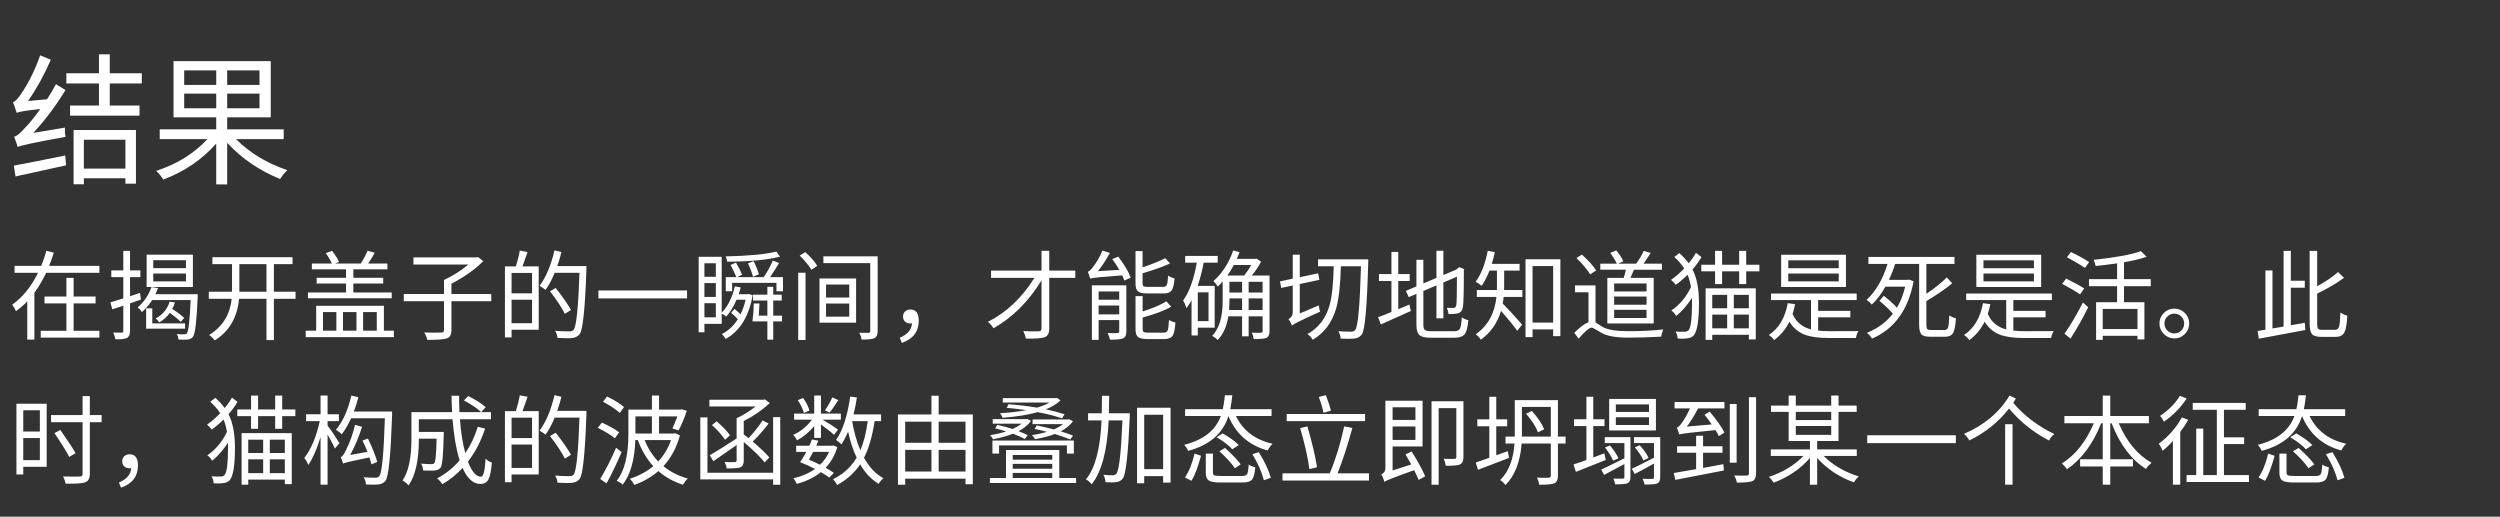 <svg version="1.1" x="0" y="0" width="100%" height="100%" viewBox="0 0 629504 130099.2" xmlns="http://www.w3.org/2000/svg">
  <rect x="0" y="0" width="629504" height="130099.2" fill="#333333" stroke="none"/>
  <path d="M 16349 32132.35 Q 16277.25 33350.35 16492.5 34461.6 Q 5525.25 36433.85 4449 37007.85 Q 4162 35970.1 3553 34428.35 Q 4555.75 34213.1 6347.75 32134.1 Q 7924.5 30557.35 10145.25 27440.6 Q 4949.5 28014.6 4198.75 28408.35 Q 3518 26292.6 3266 25720.35 Q 4020.25 25575.1 5310 23641.35 Q 8178.25 19448.35 10112 13927.1 L 12800 15038.35 Q 10327.25 20738.1 7065.25 25433.35 L 11832.25 25001.1 Q 13052 23139.1 14089.75 21201.85 L 16490.75 22671.85 Q 12800 28693.6 8391.75 33458.85 L 16349 32134.1 L 16349 32132.35 Z M 3481.25 41701.35 Q 5632 41344.35 16419 39158.6 L 16636 41629.6 Q 12728.25 42525.6 3913.5 44427.85 L 3481.25 41703.1 L 3481.25 41701.35 Z M 21116 35180.85 L 21116 42455.6 L 31581 42455.6 L 31581 35180.85 L 21116 35180.85 Z M 18534.75 32741.35 L 34230.5 32741.35 L 34230.5 46253.1 L 31579.25 46253.1 L 31579.25 44889.85 L 21114.25 44889.85 L 21114.25 46394.85 L 18533 46394.85 L 18533 32739.6 L 18534.75 32741.35 Z M 27638.25 21021.6 L 27638.25 26577.85 L 35128.25 26577.85 L 35128.25 29124.1 L 17640.5 29124.1 L 17640.5 26577.85 L 24915.25 26577.85 L 24915.25 21021.6 L 16706 21021.6 L 16706 18443.85 L 24915.25 18443.85 L 24915.25 13676.85 L 27638.25 13676.85 L 27638.25 18443.85 L 35702.25 18443.85 L 35702.25 21021.6 L 27638.25 21021.6 Z M 54444.75 27258.6 L 54444.75 23567.85 L 46380.75 23567.85 L 46380.75 27258.6 L 54444.75 27258.6 Z M 46380.75 21380.35 L 54444.75 21380.35 L 54444.75 17724.6 L 46380.75 17724.6 L 46380.75 21380.35 Z M 65342 17724.6 L 57206.25 17724.6 L 57206.25 21380.35 L 65342 21380.35 L 65342 17724.6 Z M 65342 23567.85 L 57206.25 23567.85 L 57206.25 27258.6 L 65342 27258.6 L 65342 23567.85 Z M 59427 35035.6 Q 64696.25 40269.85 72366.5 42851.1 Q 71363.75 43747.1 70539.5 45071.85 Q 62725.75 41916.6 57208 35968.35 L 57208 46433.35 L 54448.25 46433.35 L 54448.25 36145.1 Q 49109 42201.85 41115 45211.85 Q 40436 44100.6 39323 43027.85 Q 47171.75 40481.6 52225.75 35033.85 L 40219 35033.85 L 40219 32561.1 L 54448.25 32561.1 L 54448.25 29551.1 L 43696.25 29551.1 L 43696.25 15395.35 L 68175.25 15395.35 L 68175.25 29551.1 L 57208 29551.1 L 57208 32561.1 L 71437.25 32561.1 L 71437.25 35033.85 L 59430.5 35033.85 L 59427 35035.6 Z M 18539.6 83294.4 L 25028 83294.4 L 25028 85014 L 10257.2 85014 L 10257.2 83294.4 L 16721.6 83294.4 L 16721.6 76388.4 L 11216 76388.4 L 11216 74668.8 L 16721.6 74668.8 L 16721.6 69974.4 L 18540.8 69974.4 L 18540.8 74668.8 L 24070.4 74668.8 L 24070.4 76388.4 L 18540.8 76388.4 L 18540.8 83294.4 L 18539.6 83294.4 Z M 25026.8 66950.4 L 25026.8 68696.4 L 11631.2 68696.4 Q 10254.8 71547.6 8657.6 73708.8 L 8657.6 85506 L 6863.6 85506 L 6863.6 75872.4 Q 5658.8 77174.4 4012.4 78355.2 Q 3742.4 77592 3078.8 76707.6 Q 7035.2 73905.6 9566 68696.4 L 3668 68696.4 L 3668 66950.4 L 10377.2 66950.4 Q 11139.2 65083.2 11680.4 63142.8 L 13547.6 63609.6 Q 13130 65034 12368 66950.4 L 25025.6 66950.4 L 25026.8 66950.4 Z M 46826 65526 L 38592.8 65526 L 38592.8 67516.8 L 46826 67516.8 L 46826 65526 Z M 46826 68869.2 L 38592.8 68869.2 L 38592.8 70860 L 46826 70860 L 46826 68869.2 Z M 48569.6 72259.2 L 36921.2 72259.2 L 36921.2 64124.4 L 48569.6 64124.4 L 48569.6 72259.2 Z M 32744 76388.4 L 32744 83318.4 Q 32744 84670.8 31956.8 85088.4 Q 31218.8 85482 29057.6 85432.8 Q 28934 84646.8 28516.4 83736 Q 29499.2 83761.2 30654.8 83761.2 Q 31048.4 83761.2 31048.4 83343.6 L 31048.4 76977.6 Q 30016.4 77347.2 28270.4 77888.4 L 27803.6 76142.4 Q 29156 75748.8 31048.4 75134.4 L 31048.4 69777.6 L 28025.6 69777.6 L 28025.6 68082 L 31048.4 68082 L 31048.4 63166.8 L 32744 63166.8 L 32744 68082 L 35349.2 68082 L 35349.2 69777.6 L 32744 69777.6 L 32744 74593.2 L 35249.6 73758 L 35495.6 75429.6 L 32744 76388.4 Z M 38346.8 77641.2 L 38346.8 81427.2 L 46604 81427.2 L 46604 82753.2 L 36797.6 82753.2 L 36797.6 77641.2 L 38346.8 77641.2 Z M 44048 76142.4 Q 43778 77077.2 43360.4 77764.8 Q 45179.6 78944.4 46383.2 80049.6 L 45524 81033.6 Q 44639.6 80149.2 42772.4 78772.8 Q 41664.8 80295.6 40118 81180 Q 39848 80737.2 39208.4 80198.4 Q 41888 78723.6 42698 75972 L 44050.4 76143.6 L 44048 76142.4 Z M 49774.4 74864.4 Q 49406 83736 48594.8 84793.2 Q 48104 85431.6 47193.2 85504.8 Q 46530.8 85578 44908.4 85480.8 Q 44908.4 84793.2 44514.8 84105.6 Q 45843.2 84229.2 46382 84180 Q 46848.8 84204 47070.8 83910 Q 47685.2 83098.8 48003.2 75553.2 L 38320.4 75553.2 Q 37191.2 77323.2 35741.6 78577.2 Q 35248.4 77815.2 34659.2 77396.4 Q 37017.2 75405.6 38148.8 72285.6 L 39795.2 72530.4 Q 39598.4 73071.6 39131.6 74079.6 L 49773.2 74079.6 L 49773.2 74865.6 L 49774.4 74864.4 Z M 67101.2 73464 L 67101.2 66508.8 L 60269.6 66508.8 L 60269.6 73464 L 67101.2 73464 Z M 74423.6 75234 L 68967.2 75234 L 68967.2 85629.6 L 67100 85629.6 L 67100 75234 L 60194 75234 Q 59554.4 82262.4 54098 85702.8 Q 53386.4 84843.6 52648.4 84350.4 Q 57711.2 81254.4 58325.6 75234 L 52575.2 75234 L 52575.2 73464 L 58398.8 73464 Q 58424 73094.4 58424 72406.8 L 58424 66508.8 L 53483.6 66508.8 L 53483.6 64762.8 L 73661.6 64762.8 L 73661.6 66508.8 L 68967.2 66508.8 L 68967.2 73464 L 74423.6 73464 L 74423.6 75234 Z M 98632.4 75110.4 L 77546 75110.4 L 77546 73635.6 L 87130.4 73635.6 L 87130.4 71400 L 79733.6 71400 L 79733.6 69949.2 L 87130.4 69949.2 L 87130.4 67812 L 78528.8 67812 L 78528.8 66362.4 L 83567.6 66362.4 Q 82977.2 65010 82018.4 63732 L 83616.8 63166.8 Q 84845.6 64716 85360.4 65968.8 L 84401.6 66362.4 L 90842 66362.4 Q 91947.2 64642.8 92537.6 63144 L 94355.6 63634.8 Q 93569.6 65133.6 92709.2 66362.4 L 97551.2 66362.4 L 97551.2 67812 L 88973.6 67812 L 88973.6 69949.2 L 96494 69949.2 L 96494 71400 L 88973.6 71400 L 88973.6 73635.6 L 98632.4 73635.6 L 98632.4 75110.4 Z M 81329.6 83270.4 L 84698 83270.4 L 84698 78576 L 81329.6 78576 L 81329.6 83270.4 Z M 86368.4 78576 L 86368.4 83270.4 L 89760.8 83270.4 L 89760.8 78576 L 86368.4 78576 Z M 91430 78576 L 91430 83270.4 L 94871.6 83270.4 L 94871.6 78576 L 91430 78576 Z M 99172.4 83270.4 L 99172.4 84891.6 L 76980.8 84891.6 L 76980.8 83270.4 L 79610 83270.4 L 79610 77002.8 L 96665.6 77002.8 L 96665.6 83270.4 L 99172.4 83270.4 Z M 123699.2 75848.4 L 113672 75848.4 L 113672 83172 Q 113672 84867.6 112419.2 85236 Q 111435.2 85580.4 107601.2 85580.4 Q 107380.4 84648 106815.2 83713.2 Q 109493.6 83810.4 111140 83737.2 Q 111803.6 83713.2 111803.6 83148 L 111803.6 75848.4 L 101676.8 75848.4 L 101676.8 74029.2 L 111803.6 74029.2 L 111803.6 70490.4 Q 115072.4 68991.6 117947.6 66607.2 L 104110.4 66607.2 L 104110.4 64813.2 L 119937.2 64813.2 L 120330.8 64716 L 121707.2 65748 Q 118389.2 69016.8 113670.8 71425.2 L 113670.8 74030.4 L 123698 74030.4 L 123698 75849.6 L 123699.2 75848.4 Z M 133971.2 68720.4 L 128811.2 68720.4 L 128811.2 73857.6 L 133971.2 73857.6 L 133971.2 68720.4 Z M 133971.2 81378 L 133971.2 75478.8 L 128811.2 75478.8 L 128811.2 81378 L 133971.2 81378 Z M 132842 63460.8 Q 131760.8 66558 131564 67072.8 L 135644 67072.8 L 135644 83023.2 L 128812.4 83023.2 L 128812.4 84963.6 L 127140.8 84963.6 L 127140.8 67072.8 L 129894.8 67072.8 Q 130632.8 64688.4 130877.6 63091.2 L 132844.4 63459.6 L 132842 63460.8 Z M 147660.8 67934.4 Q 147143.6 82680 145964 84129.6 Q 145276.4 84990 144023.6 85113.6 Q 143015.6 85234.8 140385.2 85087.2 Q 140288 84079.2 139770.8 83293.2 Q 141369.2 83440.8 143409.2 83440.8 Q 144120.8 83440.8 144414.8 83072.4 Q 145472 81940.8 145913.6 68694 L 139672.4 68694 Q 138540.8 71421.6 137361.2 72994.8 Q 137040.8 72700.8 135861.2 71962.8 Q 138269.6 68791.2 139622 63040.8 L 141368 63458.4 Q 140901.2 65374.8 140310.8 66997.2 L 147659.6 66997.2 L 147659.6 67932 L 147660.8 67934.4 Z M 142228.4 79017.6 Q 141099.2 76732.8 138494 73340.4 L 139919.6 72505.2 Q 142622 75945.6 143777.6 78058.8 L 142228.4 79017.6 Z M 172998.8 73143.6 L 172998.8 75134.4 L 150683.6 75134.4 L 150683.6 73143.6 L 172998.8 73143.6 Z M 196395.2 64616.4 Q 191724.8 65845.2 183123.2 65894.4 Q 183026 65156.4 182705.6 64567.2 Q 191456 64370.4 195486.8 63338.4 L 196395.2 64615.2 L 196395.2 64616.4 Z M 189612.8 69704.4 Q 189146 68008.8 188358.8 66289.2 L 189760.4 65748 Q 190644.8 67518 191086.4 69064.8 L 189612.8 69704.4 Z M 180248 79902 L 180248 76339.2 L 177372.8 76339.2 L 177372.8 79902 L 180248 79902 Z M 177372.8 71276.4 L 177372.8 74766 L 180248 74766 L 180248 71276.4 L 177372.8 71276.4 Z M 177372.8 66288 L 177372.8 69704.4 L 180248 69704.4 L 180248 66288 L 177372.8 66288 Z M 189513.2 74323.2 Q 188160.8 82262.4 182730.8 85358.4 Q 182337.2 84646.8 181772 84105.6 Q 184180.4 82900.8 185802.8 80370 Q 185064.8 79558.8 184106 78772.8 L 184941.2 77788.8 Q 185949.2 78576 186464 79141.2 Q 187275.2 77568 187742 75478.8 L 185457.2 75478.8 Q 184376 78036 182877.2 79706.4 Q 182386.4 79288.8 181722.8 78970.8 L 181722.8 81549.6 L 177372.8 81549.6 L 177372.8 83662.8 L 175923.2 83662.8 L 175923.2 64665.6 L 181722.8 64665.6 L 181722.8 78747.6 Q 184032.8 76363.2 185040.8 72111.6 L 186514.4 72381.6 Q 186269.6 73364.4 185999.6 74078.4 L 188260.4 74078.4 L 188505.2 74029.2 L 189513.2 74323.2 Z M 194699.6 79484.4 L 196911.2 79484.4 L 196911.2 80934 L 194699.6 80934 L 194699.6 85531.2 L 193224.8 85531.2 L 193224.8 80934 L 189465.2 80934 Q 189761.6 78820.8 189809.6 76412.4 L 191235.2 76412.4 L 191063.6 79484.4 L 193224.8 79484.4 L 193224.8 75674.4 L 189614 75674.4 L 189614 74200.8 L 193224.8 74200.8 L 193224.8 72210 L 194699.6 72210 L 194699.6 74200.8 L 196836.8 74200.8 L 196836.8 75674.4 L 194699.6 75674.4 L 194699.6 79484.4 Z M 197157.2 69777.6 L 197157.2 73340.4 L 195510.8 73340.4 L 195510.8 71227.2 L 184352 71227.2 L 184352 73340.4 L 182754.8 73340.4 L 182754.8 69777.6 L 185409.2 69777.6 Q 184818.8 68302.8 183959.6 66729.6 L 185312 66115.2 Q 186417.2 68007.6 186858.8 69163.2 L 185655.2 69777.6 L 192290 69777.6 Q 193592 67958.4 194600 65600.4 L 196173.2 66238.8 Q 194895.2 68352 193912.4 69777.6 L 197156 69777.6 L 197157.2 69777.6 Z M 200990 68672.4 L 202833.2 68672.4 L 202833.2 85605.6 L 200990 85605.6 L 200990 68672.4 Z M 202760 63486 Q 204923.6 65402.4 205782.8 66949.2 L 204309.2 67933.2 Q 203374.4 66334.8 201359.6 64344 L 202760 63484.8 L 202760 63486 Z M 207995.6 79731.6 L 213843.2 79731.6 L 213843.2 76437.6 L 207995.6 76437.6 L 207995.6 79731.6 Z M 207995.6 74913.6 L 213843.2 74913.6 L 213843.2 71644.8 L 207995.6 71644.8 L 207995.6 74913.6 Z M 206349.2 70122 L 215565.2 70122 L 215565.2 81254.4 L 206349.2 81254.4 L 206349.2 70122 Z M 220995.2 83367.6 Q 220995.2 84768 220136 85161.6 Q 219448.4 85506 216965.6 85506 Q 216794 84597.6 216376.4 83786.4 Q 216891.2 83810.4 218710.4 83810.4 Q 219128 83810.4 219128 83368.8 L 219128 66262.8 L 207330.8 66262.8 L 207330.8 64543.2 L 220995.2 64543.2 L 220995.2 83368.8 L 220995.2 83367.6 Z M 226550 85038 Q 229473.2 83834.4 229646 81426 Q 229498.4 81450 229228.4 81450 Q 228441.2 81450 227926.4 81007.2 Q 227385.2 80541.6 227385.2 79705.2 Q 227385.2 78870 227950.4 78379.2 Q 228467.6 77936.4 229253.6 77936.4 Q 231342.8 77936.4 231342.8 80763.6 Q 231342.8 84843.6 227091.2 86342.4 L 226550 85038 Z M 270761.6 69974.4 L 264200 69974.4 L 264200 82753.2 Q 264200 84499.2 263020.4 84916.8 Q 262012.4 85309.2 258326 85261.2 Q 258154.4 84350.4 257661.2 83367.6 Q 260340.8 83491.2 261569.6 83418 Q 262257.2 83392.8 262257.2 82754.4 L 262257.2 70590 Q 257415.2 78528 250166 82657.2 Q 249551.6 81673.2 248764.4 81034.8 Q 255792.8 77472 260462 69975.6 L 249551.6 69975.6 L 249551.6 68132.4 L 262257.2 68132.4 L 262257.2 63144 L 264197.6 63144 L 264197.6 68132.4 L 270759.2 68132.4 L 270759.2 69975.6 L 270761.6 69974.4 Z M 288825.2 73881.6 Q 287105.6 73881.6 286515.2 73340.4 Q 285924.8 72825.6 285924.8 71326.8 L 285924.8 63216 L 287694.8 63216 L 287694.8 67320 Q 290988.8 66238.8 293397.2 65010 L 294626 66336 Q 292292 67443.6 287694.8 68820 L 287694.8 71301.6 Q 287694.8 71892 287940.8 72063.6 Q 288185.6 72236.4 288996.8 72236.4 L 292905.2 72236.4 Q 293592.8 72236.4 293813.6 71719.2 Q 294034.4 71204.4 294134 69385.2 Q 294648.8 69828 295754 70098 Q 295582.4 72333.6 295041.2 73095.6 Q 294500 73882.8 293050.4 73882.8 L 288822.8 73882.8 L 288825.2 73881.6 Z M 281820.8 79165.2 L 281820.8 76929.6 L 276635.6 76929.6 L 276635.6 79165.2 L 281820.8 79165.2 Z M 276635.6 73390.8 L 276635.6 75478.8 L 281820.8 75478.8 L 281820.8 73390.8 L 276635.6 73390.8 Z M 283616 83491.2 Q 283616 84843.6 282755.6 85212 Q 282041.6 85532.4 279486.8 85532.4 Q 279315.2 84648 278896.4 83860.8 Q 280518.8 83934 281403.2 83860.8 Q 281820.8 83860.8 281820.8 83467.2 L 281820.8 80592 L 276635.6 80592 L 276635.6 85580.4 L 274940 85580.4 L 274940 71842.8 L 283617.2 71842.8 L 283617.2 83492.4 L 283616 83491.2 Z M 281576 64616.4 Q 283934 67713.6 284721.2 69925.2 L 283122.8 70636.8 Q 282902 70022.4 282581.6 69334.8 Q 275258 69876 274496 70146 Q 274175.6 68990.4 273905.6 68425.2 Q 274348.4 68301.6 275036 67466.4 Q 276585.2 65550 277592 63092.4 L 279460.4 63682.8 Q 278182.4 66140.4 276462.8 68277.6 L 281844.8 67957.2 Q 281106.8 66655.2 280074.8 65229.6 L 281573.6 64615.2 L 281576 64616.4 Z M 293027.6 83761.2 Q 293790.8 83761.2 294035.6 83170.8 Q 294256.4 82580.4 294356 80541.6 Q 295067.6 81032.4 295978.4 81204 Q 295805.6 83710.8 295264.4 84546 Q 294699.2 85381.2 293176.4 85381.2 L 288899.6 85381.2 Q 287129.6 85381.2 286539.2 84842.4 Q 285924.8 84325.2 285924.8 82802.4 L 285924.8 74569.2 L 287720 74569.2 L 287720 78428.4 Q 291824 77100 293691.2 75871.2 L 294896 77223.6 Q 292562 78624 287720 79952.4 L 287720 82803.6 Q 287720 83418 287964.8 83589.6 Q 288210.8 83762.4 289070 83762.4 L 293026.4 83762.4 L 293027.6 83761.2 Z M 301605.2 73611.6 L 301605.2 80860.8 L 304308.8 80860.8 L 304308.8 73611.6 L 301605.2 73611.6 Z M 301605.2 82507.2 L 301605.2 84474 L 300032 84474 L 300032 75602.4 Q 299417.6 76758 298754 77593.2 Q 298436 76513.2 297918.8 75652.8 Q 300228.8 72481.2 301358 66141.6 L 298434.8 66141.6 L 298434.8 64446 L 306617.6 64446 L 306617.6 66141.6 L 303080 66141.6 Q 302513.6 69213.6 301581.2 71989.2 L 305856.8 71989.2 L 305856.8 82507.2 L 301605.2 82507.2 Z M 317922.8 78058.8 L 317922.8 75134.4 L 314409.2 75134.4 L 314409.2 78058.8 L 317922.8 78058.8 Z M 312761.6 78058.8 L 312761.6 75134.4 L 309568.4 75134.4 L 309568.4 75872.4 Q 309568.4 76953.6 309495.2 78058.8 L 312762.8 78058.8 L 312761.6 78058.8 Z M 310673.6 66729.6 Q 309862.4 68254.8 309051.2 69384 L 313254.8 69384 Q 314286.8 68131.2 315048.8 66729.6 L 310674.8 66729.6 L 310673.6 66729.6 Z M 309568.4 73660.8 L 312761.6 73660.8 L 312761.6 70957.2 L 309568.4 70957.2 L 309568.4 73660.8 Z M 317922.8 70957.2 L 314409.2 70957.2 L 314409.2 73660.8 L 317922.8 73660.8 L 317922.8 70957.2 Z M 319668.8 83391.6 Q 319668.8 84720 318857.6 85088.4 Q 318243.2 85382.4 315686 85382.4 Q 315588.8 84572.4 315219.2 83761.2 Q 316914.8 83834.4 317529.2 83785.2 Q 317922.8 83785.2 317922.8 83367.6 L 317922.8 79657.2 L 314409.2 79657.2 L 314409.2 84693.6 L 312761.6 84693.6 L 312761.6 79657.2 L 309297.2 79657.2 Q 308682.8 83464.8 306617.6 85628.4 Q 306028.4 84964.8 305217.2 84596.4 Q 307871.6 81818.4 307871.6 75871.2 L 307871.6 70882.8 Q 307184 71644.8 306642.8 72162 Q 306273.2 71522.4 305537.6 70786.8 Q 308830.4 67886.4 310526 63070.8 L 312123.2 63488.4 L 311435.6 65184 L 316104.8 65184 L 316374.8 65108.4 L 317530.4 65895.6 Q 316719.2 67518 315196.4 69385.2 L 319670 69385.2 L 319670 83392.8 L 319668.8 83391.6 Z M 332078 76904.4 Q 332177.6 77815.2 332398.4 78477.6 Q 326009.6 81352.8 325295.6 81967.2 Q 324927.2 80935.2 324434 80370 Q 325515.2 79779.6 325515.2 78576 L 325515.2 71890.8 L 322616 72505.2 L 322295.6 70858.8 L 325515.2 70171.2 L 325515.2 64124.4 L 327285.2 64124.4 L 327285.2 69801.6 L 331906.4 68818.8 L 332226.8 70465.2 L 327286.4 71521.2 L 327286.4 78919.2 L 332078 76903.2 L 332078 76904.4 Z M 344538.8 65304 Q 344538.8 66067.2 344514.8 66312 Q 344072 82704 342916.4 84202.8 Q 342228.8 85113.6 341024 85261.2 Q 340017.2 85358.4 337559.6 85261.2 Q 337510.4 84229.2 336993.2 83392.8 Q 338418.8 83516.4 340262 83516.4 Q 340925.6 83516.4 341246 83074.8 Q 342278 81919.2 342695.6 67050 L 337632.8 67050 Q 337460 74202 336428 77740.8 Q 334854.8 83024.4 330554 85555.2 Q 330012.8 84620.4 329201.6 84129.6 Q 333305.6 81868.8 334756.4 76977.6 Q 335688.8 73784.4 335837.6 67050 L 331881.2 67050 L 331881.2 65304 L 344537.6 65304 L 344538.8 65304 Z M 352083.2 77862 Q 354222.8 76929.6 354886.4 76683.6 L 355254.8 78306 Q 353583.2 79092 347709.2 81697.2 L 346997.6 79879.2 Q 348350 79412.4 350364.8 78552 L 350364.8 70761.6 L 347219.6 70761.6 L 347219.6 69018 L 350364.8 69018 L 350364.8 63439.2 L 352084.4 63439.2 L 352084.4 69018 L 354960.8 69018 L 354960.8 70761.6 L 352084.4 70761.6 L 352084.4 77864.4 L 352083.2 77862 Z M 366239.6 83391.6 Q 367295.6 83391.6 367640 82704 Q 367960.4 82065.6 368084 79902 Q 368846 80443.2 369730.4 80616 Q 369509.6 83221.2 368870 84080.4 Q 368158.4 85039.2 366291.2 85039.2 L 360268.4 85039.2 Q 358155.2 85039.2 357419.6 84376.8 Q 356656.4 83689.2 356656.4 81746.4 L 356656.4 74005.2 L 354716 74816.4 L 354004.4 73243.2 L 356657.6 72111.6 L 356657.6 65426.4 L 358403.6 65426.4 L 358403.6 71373.6 L 361696.4 69973.2 L 361696.4 63141.6 L 363442.4 63141.6 L 363442.4 69260.4 L 366686 67884 L 367424 67269.6 L 368702 67760.4 L 368602.4 68104.8 Q 368602.4 76117.2 368357.6 77296.8 Q 368184.8 78622.8 367055.6 78919.2 Q 366368 79090.8 364745.6 79090.8 Q 364572.8 78009.6 364302.8 77518.8 Q 364893.2 77544 365950.4 77544 Q 366539.6 77544 366687.2 76904.4 Q 366860 76069.2 366860 69679.2 L 363443.6 71130 L 363443.6 80149.2 L 361697.6 80149.2 L 361697.6 71865.6 L 358404.8 73267.2 L 358404.8 81771.6 Q 358404.8 82754.4 358773.2 83074.8 Q 359142.8 83392.8 360322.4 83392.8 L 366245.6 83392.8 L 366239.6 83391.6 Z M 378748.4 72186 Q 378748.4 72727.2 378724.4 73021.2 L 383343.2 73021.2 L 383343.2 74767.2 L 378624.8 74767.2 Q 378576.8 75357.6 378380 76413.6 Q 379853.6 77863.2 383270 81746.4 L 382041.2 83295.6 Q 380739.2 81428.4 377963.6 78280.8 Q 376562 82902 372875.6 85532.4 Q 372358.4 84696 371596.4 84181.2 Q 376193.6 80912.4 376808 74768.4 L 371867.6 74768.4 L 371867.6 73022.4 L 376930.4 73022.4 L 376930.4 68132.4 L 375063.2 68132.4 Q 374080.4 70590 373072.4 71990.4 Q 372654.8 71572.8 371573.6 70934.4 Q 373588.4 68280 374621.6 63144 L 376391.6 63488.4 Q 376145.6 64840.8 375628.4 66438 L 382632.8 66438 L 382632.8 68133.6 L 378749.6 68133.6 L 378749.6 72188.4 L 378748.4 72186 Z M 391086.8 81230.4 L 391086.8 66999.6 L 385901.6 66999.6 L 385901.6 81230.4 L 391086.8 81230.4 Z M 392903.6 65280 L 392903.6 84646.8 L 391085.6 84646.8 L 391085.6 82951.2 L 385900.4 82951.2 L 385900.4 84891.6 L 384130.4 84891.6 L 384130.4 65280 L 392903.6 65280 Z M 414604.4 71374.8 L 406445.6 71374.8 L 406445.6 73390.8 L 414604.4 73390.8 L 414604.4 71374.8 Z M 414604.4 74668.8 L 406445.6 74668.8 L 406445.6 76732.8 L 414604.4 76732.8 L 414604.4 74668.8 Z M 414604.4 78009.6 L 406445.6 78009.6 L 406445.6 80074.8 L 414604.4 80074.8 L 414604.4 78009.6 Z M 408854 69974.4 Q 409271.6 68646 409395.2 67910.4 L 402957.2 67910.4 L 402957.2 66385.2 L 407110.4 66385.2 Q 406617.2 65229.6 405461.6 63682.8 L 406986.8 63043.2 Q 408263.6 64616.4 408756.8 65797.2 L 407478.8 66386.4 L 412000.4 66386.4 Q 413156 64813.2 413894 63166.8 L 415664 63684 Q 414410 65624.4 413871.2 66386.4 L 418466 66386.4 L 418466 67911.6 L 411437.6 67911.6 Q 410994.8 69016.8 410553.2 69975.6 L 416403.2 69975.6 L 416403.2 81452.4 L 404729.6 81452.4 L 404729.6 69975.6 L 408857.6 69975.6 L 408854 69974.4 Z M 400425.2 69090 Q 399344 67344 396959.6 64959.6 L 398336 64100.4 Q 400769.6 66336 401925.2 68082 L 400426.4 69090 L 400425.2 69090 Z M 401752.4 81205.2 Q 402022.4 81328.8 402563.6 81697.2 L 403619.6 82360.8 Q 405536 83392.8 409960.4 83392.8 Q 414948.8 83392.8 418808 82951.2 Q 418365.2 84007.2 418292 84769.2 Q 413943.2 85015.2 409936.4 85015.2 Q 405341.6 85015.2 403252.4 83810.4 Q 401015.6 82484.4 400868 82484.4 Q 399885.2 82484.4 397500.8 85286.4 L 396395.6 83811.6 Q 398508.8 81698.4 399982.4 81133.2 L 399982.4 73588.8 L 396590 73588.8 L 396590 71866.8 L 401751.2 71866.8 L 401751.2 81206.4 L 401752.4 81205.2 Z M 428441.6 64738.8 Q 427581.2 66213.6 426180.8 67860 Q 427803.2 70981.2 427803.2 76314 Q 427803.2 82654.8 426574.4 84349.2 Q 426033.2 84988.8 425196.8 85136.4 Q 424140.8 85357.2 422421.2 85233.6 Q 422421.2 84325.2 421904 83490 Q 423575.6 83587.2 424460 83514 Q 424974.8 83440.8 425244.8 83072.4 Q 426056 82015.2 426056 76288.8 Q 426056 75453.6 426032 75036 Q 424188.8 77838 422075.6 79557.6 Q 421534.4 78673.2 420846.8 78182.4 Q 423942.8 76093.2 425786 72309.6 Q 425492 70466.4 424926.8 69188.4 Q 423428 70687.2 421953.2 71719.2 Q 421659.2 71228.4 420774.8 70466.4 Q 422518.4 69237.6 424091.6 67591.2 Q 423084.8 66042 421586 64716 L 422862.8 63732 Q 424164.8 64863.6 425222 66289.2 Q 426401.6 64863.6 427040 63658.8 L 428441.6 64740 L 428441.6 64738.8 Z M 431145.2 74250 L 431145.2 77618.4 L 434904.8 77618.4 L 434904.8 74250 L 431145.2 74250 Z M 440361.2 74250 L 436575.2 74250 L 436575.2 77618.4 L 440361.2 77618.4 L 440361.2 74250 Z M 440361.2 82680 L 440361.2 79214.4 L 436575.2 79214.4 L 436575.2 82680 L 440361.2 82680 Z M 431145.2 82680 L 434904.8 82680 L 434904.8 79214.4 L 431145.2 79214.4 L 431145.2 82680 Z M 429473.6 72603.6 L 442106 72603.6 L 442106 85458 L 440362.4 85458 L 440362.4 84302.4 L 431146.4 84302.4 L 431146.4 85579.2 L 429474.8 85579.2 L 429474.8 72603.6 L 429473.6 72603.6 Z M 443014.4 66656.4 L 443014.4 68328 L 439697.6 68328 L 439697.6 71521.2 L 437927.6 71521.2 L 437927.6 68328 L 433626.8 68328 L 433626.8 71521.2 L 431856.8 71521.2 L 431856.8 68328 L 428391.2 68328 L 428391.2 66656.4 L 431856.8 66656.4 L 431856.8 63166.8 L 433626.8 63166.8 L 433626.8 66656.4 L 437927.6 66656.4 L 437927.6 63166.8 L 439697.6 63166.8 L 439697.6 66656.4 L 443014.4 66656.4 Z M 462995.6 65550 L 450290 65550 L 450290 67540.8 L 462995.6 67540.8 L 462995.6 65550 Z M 462995.6 68869.2 L 450290 68869.2 L 450290 70860 L 462995.6 70860 L 462995.6 68869.2 Z M 464814.8 72259.2 L 448496 72259.2 L 448496 64148.4 L 464814.8 64148.4 L 464814.8 72259.2 Z M 457809.2 83245.2 Q 459137.6 83392.8 460710.8 83392.8 Q 466707.2 83392.8 467960 83368.8 Q 467493.2 84154.8 467321.6 85114.8 L 460636.4 85114.8 Q 456680 85114.8 454516.4 84303.6 Q 452009.6 83368.8 450584 81008.4 Q 449158.4 83835.6 446750 85629.6 Q 446235.2 84942 445398.8 84327.6 Q 449134.4 81919.2 450166.4 76340.4 L 452009.6 76586.4 Q 451788.8 77742 451371.2 79044 Q 452673.2 82066.8 456015.2 82951.2 L 456015.2 75553.2 L 445938.8 75553.2 L 445938.8 73906.8 L 467516 73906.8 L 467516 75553.2 L 457809.2 75553.2 L 457809.2 78280.8 L 465920 78280.8 L 465920 79903.2 L 457809.2 79903.2 L 457809.2 83245.2 Z M 489660.8 83097.6 Q 490323.2 83097.6 490545.2 82386 Q 490766 81696 490839.2 79411.2 Q 491626.4 79976.4 492510.8 80149.2 Q 492338 82851.6 491820.8 83786.4 Q 491255.6 84794.4 489756.8 84794.4 L 486021.2 84794.4 Q 484374.8 84794.4 483809.6 84180 Q 483244.4 83540.4 483244.4 81796.8 L 483244.4 66460.8 L 477197.6 66460.8 Q 476535.2 68600.4 475624.4 70467.6 L 480368 70467.6 L 480712.4 70394.4 L 481841.6 70836 Q 479826.8 81625.2 471372.8 85263.6 Q 470758.4 84255.6 470070.8 83812.8 Q 474198.8 82166.4 476632.4 78973.2 Q 475280 77448 473240 75752.4 L 474345.2 74475.6 Q 476385.2 76096.8 477663.2 77474.4 Q 478991.6 75237.6 479727.2 72189.6 L 474738.8 72189.6 Q 473216 74941.2 471323.6 76687.2 Q 470585.6 75876 469996.4 75507.6 Q 473462 72336 475280 66462 L 470464.4 66462 L 470464.4 64692 L 492140 64692 L 492140 66462 L 485061.2 66462 L 485061.2 73982.4 Q 488429.6 71697.6 490199.6 69854.4 L 491576 71329.2 Q 489388.4 73196.4 485062.4 75825.6 L 485062.4 81798 Q 485062.4 82609.2 485284.4 82854 Q 485481.2 83100 486243.2 83100 L 489659.6 83100 L 489660.8 83097.6 Z M 512147.6 65550 L 499442 65550 L 499442 67540.8 L 512147.6 67540.8 L 512147.6 65550 Z M 512147.6 68869.2 L 499442 68869.2 L 499442 70860 L 512147.6 70860 L 512147.6 68869.2 Z M 513966.8 72259.2 L 497648 72259.2 L 497648 64148.4 L 513966.8 64148.4 L 513966.8 72259.2 Z M 506961.2 83245.2 Q 508289.6 83392.8 509862.8 83392.8 Q 515859.2 83392.8 517112 83368.8 Q 516645.2 84154.8 516473.6 85114.8 L 509788.4 85114.8 Q 505832 85114.8 503668.4 84303.6 Q 501161.6 83368.8 499736 81008.4 Q 498310.4 83835.6 495902 85629.6 Q 495387.2 84942 494550.8 84327.6 Q 498286.4 81919.2 499318.4 76340.4 L 501161.6 76586.4 Q 500940.8 77742 500523.2 79044 Q 501825.2 82066.8 505167.2 82951.2 L 505167.2 75553.2 L 495090.8 75553.2 L 495090.8 73906.8 L 516668 73906.8 L 516668 75553.2 L 506961.2 75553.2 L 506961.2 78280.8 L 515072 78280.8 L 515072 79903.2 L 506961.2 79903.2 L 506961.2 83245.2 Z M 524999.6 67467.6 Q 523526 66435.6 520454 64764 L 521462 63462 Q 524237.6 64790.4 526056.8 65994 L 524999.6 67468.8 L 524999.6 67467.6 Z M 523770.8 74127.6 Q 522003.2 72922.8 519249.2 71473.2 L 520257.2 70144.8 Q 523280 71643.6 524805.2 72627.6 L 523772 74126.4 L 523770.8 74127.6 Z M 519839.6 84032.4 Q 521952.8 81081.6 524483.6 76166.4 L 525809.6 77371.2 Q 523745.6 81548.4 521361.2 85260 L 519838.4 84031.2 L 519839.6 84032.4 Z M 538222.4 77788.8 L 529473.2 77788.8 L 529473.2 82851.6 L 538222.4 82851.6 L 538222.4 77788.8 Z M 534830 72062.4 L 534830 76093.2 L 539967.2 76093.2 L 539967.2 85458 L 538221.2 85458 L 538221.2 84547.2 L 529472 84547.2 L 529472 85579.2 L 527800.4 85579.2 L 527800.4 76093.2 L 533085.2 76093.2 L 533085.2 72062.4 L 526006.4 72062.4 L 526006.4 70292.4 L 533085.2 70292.4 L 533085.2 66312 Q 530578.4 66681.6 527679.2 66975.6 Q 527579.6 66385.2 527186 65426.4 Q 535395.2 64567.2 539081.6 63238.8 L 540531.2 64664.4 Q 538197.2 65451.6 534828.8 66040.8 L 534828.8 70292.4 L 541563.2 70292.4 L 541563.2 72062.4 L 534828.8 72062.4 L 534830 72062.4 Z M 550142 78796.8 Q 551247.2 79902 551247.2 81451.2 Q 551247.2 83000.4 550142 84105.6 Q 549060.8 85210.8 547487.6 85210.8 Q 545964.8 85210.8 544857.2 84105.6 Q 543752 83000.4 543752 81451.2 Q 543752 79902 544857.2 78796.8 Q 545964.8 77715.6 547487.6 77715.6 Q 549060.8 77715.6 550142 78796.8  Z M 549257.6 83221.2 Q 549969.2 82507.2 549969.2 81451.2 Q 549969.2 80419.2 549257.6 79705.2 Q 548519.6 78969.6 547487.6 78969.6 Q 546479.6 78969.6 545741.6 79705.2 Q 545003.6 80443.2 545003.6 81451.2 Q 545003.6 82483.2 545741.6 83221.2 Q 546479.6 83959.2 547487.6 83959.2 Q 548543.6 83959.2 549257.6 83221.2  Z M 580346 81278.4 L 580493.6 83097.6 L 568772 85285.2 L 568475.6 83344.8 Q 568697.6 83319.6 569409.2 83196 L 570441.2 83024.4 L 570441.2 68106 L 572211.2 68106 L 572211.2 82704 L 575013.2 82237.2 L 575013.2 63166.8 L 576832.4 63166.8 L 576832.4 70687.2 L 580346 70687.2 L 580346 72457.2 L 576832.4 72457.2 L 576832.4 81894 L 580346 81279.6 L 580346 81278.4 Z M 588012.8 83048.4 Q 588776 83048.4 588996.8 82164 Q 589217.6 81402 589317.2 78699.6 Q 590079.2 79214.4 591062 79508.4 Q 590890.4 82580.4 590349.2 83637.6 Q 589758.8 84817.2 588161.6 84817.2 L 584450 84817.2 Q 582754.4 84817.2 582165.2 84129.6 Q 581574.8 83442 581574.8 81451.2 L 581574.8 63166.8 L 583467.2 63166.8 L 583467.2 72088.8 Q 586907.6 70172.4 588726.8 68500.8 L 590225.6 69950.4 Q 587644.4 71893.2 583467.2 73933.2 L 583467.2 81502.8 Q 583467.2 82485.6 583688 82755.6 Q 583908.8 83049.6 584672 83049.6 L 588012.8 83049.6 L 588012.8 83048.4 Z M 5858 103307.6 L 5858 108665.6 L 10035.2 108665.6 L 10035.2 103307.6 L 5858 103307.6 Z M 10035.2 115865.6 L 10035.2 110312 L 5858 110312 L 5858 115865.6 L 10035.2 115865.6 Z M 11754.8 117536 L 5856.8 117536 L 5856.8 119478.8 L 4137.2 119478.8 L 4137.2 101661.2 L 11754.8 101661.2 L 11754.8 117536 Z M 25592 106305.2 L 22617.2 106305.2 L 22617.2 119331.2 Q 22617.2 121074.8 21388.4 121468.4 Q 20429.6 121836.8 16522.4 121788.8 Q 16301.6 120707.6 15858.8 119969.6 Q 18906.8 120042.8 20111.6 119993.6 Q 20799.2 119969.6 20799.2 119331.2 L 20799.2 106305.2 L 12860 106305.2 L 12860 104511.2 L 20799.2 104511.2 L 20799.2 99743.6 L 22617.2 99743.6 L 22617.2 104511.2 L 25592 104511.2 L 25592 106305.2 Z M 17432 115054.4 Q 16179.2 112670 13697.6 109056.8 L 15196.4 108270.8 Q 18119.6 112448 19030.4 114118.4 L 17432 115053.2 L 17432 115054.4 Z M 29942 121492.4 Q 32865.2 120288.8 33038 117880.4 Q 32890.4 117904.4 32620.4 117904.4 Q 31833.2 117904.4 31318.4 117461.6 Q 30777.2 116996 30777.2 116159.6 Q 30777.2 115324.4 31342.4 114833.6 Q 31859.6 114390.8 32645.6 114390.8 Q 34734.8 114390.8 34734.8 117218 Q 34734.8 121298 30483.2 122796.8 L 29942 121492.4 Z M 59801.6 101193.2 Q 58941.2 102668 57540.8 104314.4 Q 59163.2 107435.6 59163.2 112768.4 Q 59163.2 119109.2 57934.4 120803.6 Q 57393.2 121443.2 56556.8 121590.8 Q 55500.8 121811.6 53781.2 121688 Q 53781.2 120779.6 53264 119944.4 Q 54935.6 120041.6 55820 119968.4 Q 56334.8 119895.2 56604.8 119526.8 Q 57416 118469.6 57416 112743.2 Q 57416 111908 57392 111490.4 Q 55548.8 114292.4 53435.6 116012 Q 52894.4 115127.6 52206.8 114636.8 Q 55302.8 112547.6 57146 108764 Q 56852 106920.8 56286.8 105642.8 Q 54788 107141.6 53313.2 108173.6 Q 53019.2 107682.8 52134.8 106920.8 Q 53878.4 105692 55451.6 104045.6 Q 54444.8 102496.4 52946 101170.4 L 54222.8 100186.4 Q 55524.8 101318 56582 102743.6 Q 57761.6 101318 58400 100113.2 L 59801.6 101194.4 L 59801.6 101193.2 Z M 62505.2 110704.4 L 62505.2 114072.8 L 66264.8 114072.8 L 66264.8 110704.4 L 62505.2 110704.4 Z M 71721.2 110704.4 L 67935.2 110704.4 L 67935.2 114072.8 L 71721.2 114072.8 L 71721.2 110704.4 Z M 71721.2 119134.4 L 71721.2 115668.8 L 67935.2 115668.8 L 67935.2 119134.4 L 71721.2 119134.4 Z M 62505.2 119134.4 L 66264.8 119134.4 L 66264.8 115668.8 L 62505.2 115668.8 L 62505.2 119134.4 Z M 60833.6 109058 L 73466 109058 L 73466 121912.4 L 71722.4 121912.4 L 71722.4 120756.8 L 62506.4 120756.8 L 62506.4 122033.6 L 60834.8 122033.6 L 60834.8 109058 L 60833.6 109058 Z M 74374.4 103110.8 L 74374.4 104782.4 L 71057.6 104782.4 L 71057.6 107975.6 L 69287.6 107975.6 L 69287.6 104782.4 L 64986.8 104782.4 L 64986.8 107975.6 L 63216.8 107975.6 L 63216.8 104782.4 L 59751.2 104782.4 L 59751.2 103110.8 L 63216.8 103110.8 L 63216.8 99621.2 L 64986.8 99621.2 L 64986.8 103110.8 L 69287.6 103110.8 L 69287.6 99621.2 L 71057.6 99621.2 L 71057.6 103110.8 L 74374.4 103110.8 Z M 82485.2 107166.8 Q 83666 108665.6 85484 111588.8 L 84328.4 112941.2 Q 83886.8 111909.2 82485.2 109402.4 L 82485.2 122034.8 L 80715.2 122034.8 L 80715.2 110067.2 Q 79314.8 114638 77643.2 117071.6 Q 77225.6 116063.6 76636.4 115301.6 Q 79191.2 112032.8 80517.2 106036.4 L 77076.8 106036.4 L 77076.8 104316.8 L 80714 104316.8 L 80714 99598.4 L 82484 99598.4 L 82484 104316.8 L 85335.2 104316.8 L 85335.2 106036.4 L 82484 106036.4 L 82484 107168 L 82485.2 107166.8 Z M 93544.4 116921.6 Q 93347.6 116135.6 93029.6 115176.8 Q 86933.6 116405.6 86394.8 116726 Q 86098.4 115692.8 85804.4 115103.6 Q 86295.2 114980 86958.8 113654 Q 88605.2 110458.4 89391.2 106968.8 L 91161.2 107483.6 Q 89981.6 111243.2 88187.6 114561.2 L 92537.6 113774 Q 92192 112889.6 91283.6 110925.2 L 92660 110432 Q 94406 114143.6 94996.4 116304.8 L 93545.6 116919.2 L 93544.4 116921.6 Z M 98729.6 104560.4 Q 98214.8 119528 97107.2 121001.6 Q 96518 121836.8 95289.2 121985.6 Q 94330.4 122106.8 92142.8 121985.6 Q 92093.6 120977.6 91552.4 120166.4 Q 92880.8 120290 94575.2 120290 Q 95141.6 120314 95510 119896.4 Q 96492.8 118764.8 96911.6 105323.6 L 88407.2 105323.6 Q 87424.4 107511.2 86072 109354.4 Q 85384.4 108714.8 84573.2 108224 Q 87154.4 105225.2 88480.4 99598.4 L 90250.4 100016 Q 89759.6 101883.2 89096 103629.2 L 98729.6 103629.2 L 98729.6 104561.6 L 98729.6 104560.4 Z M 117899.6 99718.4 Q 120774.8 101169.2 122297.6 102521.6 L 121168.4 103774.4 Q 119595.2 102324.8 116817.2 100826 L 117898.4 99718.4 L 117899.6 99718.4 Z M 122150 107927.6 Q 120552.8 112743.2 117825.2 116232.8 Q 119274.8 120042.8 121118 120042.8 Q 122028.8 120042.8 122273.6 115497.2 Q 123011.6 116232.8 123846.8 116478.8 Q 123602 119600 122987.6 120729.2 Q 122373.2 121860.8 120971.6 121860.8 Q 118268 121860.8 116474 117830 Q 114237.2 120262.4 111411.2 121910 Q 110747.6 120999.2 110085.2 120458 Q 113378 118688 115736 115912.4 Q 114459.2 111881.6 113942 105564.8 L 105464 105564.8 L 105464 108760.4 L 111731.6 108760.4 L 111731.6 109546.4 Q 111558.8 116994.8 110944.4 117756.8 Q 110477.6 118371.2 109470.8 118468.4 Q 108486.8 118541.6 106546.4 118468.4 Q 106497.2 117509.6 106030.4 116747.6 Q 107456 116871.2 108635.6 116871.2 Q 109202 116871.2 109373.6 116601.2 Q 109816.4 116134.4 109937.6 110457.2 L 105465.2 110457.2 L 105465.2 110654 Q 105465.2 118493.6 102884 122228 Q 102196.4 121442 101361.2 120999.2 Q 103598 117682.4 103598 110627.6 L 103598 103772 L 113846 103772 Q 113746.4 102419.6 113697.2 99641.6 L 115589.6 99641.6 Q 115589.6 102002 115689.2 103772 L 123627.2 103772 L 123627.2 105566 L 115811.6 105566 Q 116205.2 110702 117164 114094.4 Q 119180 111146 120309.2 107459.6 L 122152.4 107926.4 L 122150 107927.6 Z M 133971.2 105174.8 L 128811.2 105174.8 L 128811.2 110312 L 133971.2 110312 L 133971.2 105174.8 Z M 133971.2 117832.4 L 133971.2 111933.2 L 128811.2 111933.2 L 128811.2 117832.4 L 133971.2 117832.4 Z M 132842 99915.2 Q 131760.8 103012.4 131564 103527.2 L 135644 103527.2 L 135644 119477.6 L 128812.4 119477.6 L 128812.4 121418 L 127140.8 121418 L 127140.8 103527.2 L 129894.8 103527.2 Q 130632.8 101142.8 130877.6 99545.6 L 132844.4 99914 L 132842 99915.2 Z M 147660.8 104388.8 Q 147143.6 119134.4 145964 120584 Q 145276.4 121444.4 144023.6 121568 Q 143015.6 121689.2 140385.2 121541.6 Q 140288 120533.6 139770.8 119747.6 Q 141369.2 119895.2 143409.2 119895.2 Q 144120.8 119895.2 144414.8 119526.8 Q 145472 118395.2 145913.6 105148.4 L 139672.4 105148.4 Q 138540.8 107876 137361.2 109449.2 Q 137040.8 109155.2 135861.2 108417.2 Q 138269.6 105245.6 139622 99495.2 L 141368 99912.8 Q 140901.2 101829.2 140310.8 103451.6 L 147659.6 103451.6 L 147659.6 104386.4 L 147660.8 104388.8 Z M 142228.4 115472 Q 141099.2 113187.2 138494 109794.8 L 139919.6 108959.6 Q 142622 112400 143777.6 114513.2 L 142228.4 115472 Z M 156065.6 103971.2 Q 154640 102669.2 151838 101144 L 152870 99842 Q 155721.2 101243.6 157122.8 102496.4 L 156065.6 103971.2 Z M 154836.8 110360 Q 153387.2 109156.4 150512 107730.8 L 151568 106402.4 Q 154443.2 107730.8 155894 108860 L 154836.8 110358.8 L 154836.8 110360 Z M 156532.4 113825.6 Q 154616 118299.2 152723.6 121715.6 L 151126.4 120608 Q 153190.4 117242 155130.8 112744.4 L 156532.4 113825.6 Z M 162309.2 110802.8 Q 163538 113874.8 165749.6 116208.8 Q 167886.8 113898.8 168968 110802.8 L 162309.2 110802.8 Z M 159998 104855.6 L 159998 109156.4 L 164151.2 109156.4 L 164151.2 104855.6 L 159998 104855.6 Z M 171204.8 109624.4 Q 169976 114195.2 167051.6 117388.4 Q 169706 119552 173195.6 120486.8 Q 172532 121076 171990.8 122060 Q 168428 120928.4 165773.6 118618.4 Q 163218.8 120831.2 159753.2 122108 Q 159212 121149.2 158573.6 120584 Q 162063.2 119404.4 164496.8 117388.4 Q 162063.2 114710 160588.4 110802.8 L 159974 110802.8 Q 159729.2 118224.8 156804.8 122032.4 Q 156141.2 121418 155282 121100 Q 158230.4 117364.4 158230.4 109328 L 158230.4 103136 L 164153.6 103136 L 164153.6 99597.2 L 165947.6 99597.2 L 165947.6 103136 L 171353.6 103136 L 171647.6 103060.4 L 172949.6 103430 Q 171844.4 106625.6 170861.6 108369.2 L 169312.4 107878.4 Q 169779.2 106970 170566.4 104856.8 L 165945.2 104856.8 L 165945.2 109157.6 L 169728.8 109157.6 L 170073.2 109084.4 L 171204.8 109625.6 L 171204.8 109624.4 Z M 185483.6 105297.2 Q 187844 104241.2 190276.4 102348.8 L 178628 102348.8 L 178628 100653.2 L 192192.8 100653.2 L 192610.4 100556 L 193839.2 101488.4 Q 190964 104168 187277.6 106011.2 L 187277.6 109377.2 L 187868 109844 Q 188261.6 110138 188482.4 110334.8 Q 190522.4 108171.2 192021.2 105861.2 L 193544 106648.4 Q 191529.2 109253.6 189537.2 111196.4 Q 192364.4 113604.8 193716.8 115178 L 192561.2 116430.8 Q 190618.4 114120.8 187276.4 111294.8 L 187276.4 115964 Q 187276.4 117341.6 186392 117686 Q 185729.6 117956 183002 117956 Q 182878.4 117168.8 182460.8 116333.6 Q 184377.2 116406.8 185040.8 116357.6 Q 185482.4 116333.6 185482.4 115940 L 185482.4 112056.8 Q 180984.8 115228.4 179632.4 116136.8 L 178724 114638 Q 180887.6 113385.2 185482.4 110410.4 L 185482.4 105298.4 L 185483.6 105297.2 Z M 182584.4 110729.6 Q 181158.8 108689.6 179266.4 107043.2 L 180446 106084.4 Q 182486 107804 183814.4 109598 L 182585.6 110729.6 L 182584.4 110729.6 Z M 196468.4 105027.2 L 196468.4 122058.8 L 194674.4 122058.8 L 194674.4 120706.4 L 176339.6 120706.4 L 176339.6 105100.4 L 178133.6 105100.4 L 178133.6 119034.8 L 194674.4 119034.8 L 194674.4 105027.2 L 196468.4 105027.2 Z M 211091.6 100751.6 Q 209568.8 103109.6 208905.2 103896.8 L 207725.6 103330.4 Q 208905.2 101636 209568.8 100062.8 L 211091.6 100750.4 L 211091.6 100751.6 Z M 202415.6 103971.2 Q 202022 102496.4 200892.8 100752.8 L 202218.8 100211.6 Q 203398.4 101858 203817.2 103380.8 L 202415.6 103971.2 Z M 205020.8 107288 Q 203006 109672.4 200696 110877.2 Q 200351.6 110139.2 199712 109500.8 Q 202439.6 108320 204455.6 105666.8 L 199958 105666.8 L 199958 104141.6 L 205020.8 104141.6 L 205020.8 99596 L 206716.4 99596 L 206716.4 104141.6 L 211731.2 104141.6 L 211731.2 105666.8 L 207110 105666.8 Q 209518.4 107067.2 211017.2 108172.4 L 210009.2 109500.8 Q 208928 108468.8 206716.4 106895.6 L 206716.4 110261.6 L 205020.8 110261.6 L 205020.8 107286.8 L 205020.8 107288 Z M 204776 113776.4 Q 204038 115154 203693.6 115719.2 Q 204971.6 116260.4 206469.2 117022.4 Q 207968 115646 208755.2 113777.6 L 204774.8 113777.6 L 204776 113776.4 Z M 208830.8 120263.6 Q 207822.8 119528 206693.6 118888.4 Q 204186.8 120904.4 200624 121836.8 Q 200230.4 120928.4 199763.6 120437.6 Q 202860.8 119750 205218.8 118078.4 Q 203154.8 116998.4 201459.2 116384 Q 202197.2 115326.8 203032.4 113777.6 L 200477.6 113777.6 L 200477.6 112230.8 L 203794.4 112230.8 Q 204237.2 111272 204434 110657.6 L 206055.2 110951.6 L 205810.4 111590 Q 205662.8 111983.6 205539.2 112229.6 L 209543.6 112229.6 L 209813.6 112156.4 L 210846.8 112574 Q 209912 115646 207896 117783.2 Q 209248.4 118545.2 209962.4 119062.4 L 208830.8 120266 L 208830.8 120263.6 Z M 214557.2 106035.2 Q 215295.2 110212.4 216647.6 113384 Q 217924.4 110409.2 218490.8 106035.2 L 214558.4 106035.2 L 214557.2 106035.2 Z M 220233.2 106035.2 Q 219348.8 111810.8 217554.8 115275.2 Q 219594.8 118888.4 222444.8 120413.6 Q 221733.2 121002.8 221242.4 121838 Q 218440.4 120143.6 216597.2 116922.8 Q 214384.4 120191.6 210771.2 122134.4 Q 210453.2 121396.4 209765.6 120658.4 Q 213623.6 118766 215712.8 115228.4 Q 214410.8 112574 213550.4 108666.8 Q 212812.4 110460.8 211880 111886.4 Q 211216.4 111222.8 210504.8 110780 Q 213010.4 107315.6 214091.6 99843.2 L 215763.2 100089.2 Q 215493.2 102080 214926.8 104340.8 L 221858 104340.8 L 221858 106036.4 L 220235.6 106036.4 L 220233.2 106035.2 Z M 243113.6 118740.8 L 243113.6 113284.4 L 236355.2 113284.4 L 236355.2 118740.8 L 243113.6 118740.8 Z M 227926.4 118740.8 L 234537.2 118740.8 L 234537.2 113284.4 L 227926.4 113284.4 L 227926.4 118740.8 Z M 227926.4 106182.8 L 227926.4 111491.6 L 234537.2 111491.6 L 234537.2 106182.8 L 227926.4 106182.8 Z M 236355.2 106182.8 L 236355.2 111491.6 L 243113.6 111491.6 L 243113.6 106182.8 L 236355.2 106182.8 Z M 244956.8 104364.8 L 244956.8 121936.4 L 243113.6 121936.4 L 243113.6 120534.8 L 227926.4 120534.8 L 227926.4 122060 L 226107.2 122060 L 226107.2 104366 L 234537.2 104366 L 234537.2 99646.4 L 236355.2 99646.4 L 236355.2 104366 L 244956.8 104366 L 244956.8 104364.8 Z M 268648.4 114219.2 L 268648.4 112155.2 L 251568.8 112155.2 L 251568.8 114219.2 L 249898.4 114219.2 L 249898.4 110926.4 L 270394.4 110926.4 L 270394.4 114219.2 L 268648.4 114219.2 Z M 259998.8 105617.6 L 268918.4 105617.6 L 269214.8 105568.4 L 270173.6 106059.2 Q 269238.8 107436.8 267101.6 108616.4 Q 268992.8 109181.6 270197.6 109698.8 L 269486 110657.6 Q 267887.6 109994 265577.6 109282.4 Q 263610.8 110068.4 260614.4 110585.6 Q 260368.4 110044.4 259827.2 109551.2 Q 261843.2 109282.4 263610.8 108741.2 Q 262113.2 108322.4 260514.8 108004.4 L 261080 107120 Q 263686.4 107661.2 265356.8 108128 Q 266906 107440.4 267668 106800.8 L 260001.2 106800.8 L 260001.2 105621.2 L 259998.8 105617.6 Z M 267419.6 105347.6 Q 265184 104536.4 261300.8 103774.4 Q 257932.4 104757.2 252452 105200 Q 252255.2 104633.6 251813.6 104044.4 Q 255426.8 103847.6 258425.6 103282.4 Q 255304.4 102839.6 253485.2 102692 L 253952 101783.6 Q 257662.4 102053.6 261104 102642.8 Q 263020.4 102101.6 264273.2 101366 L 252502.4 101366 L 252502.4 100258.4 L 265846.4 100258.4 L 266116.4 100185.2 L 267051.2 100799.6 Q 265674.8 102152 263340.8 103060.4 Q 266264 103700 268059.2 104314.4 L 267419.6 105346.4 L 267419.6 105347.6 Z M 258056 110532.8 Q 256950.8 109942.4 255058.4 109204.4 Q 253142 110015.6 250046 110606 Q 249825.2 110115.2 249284 109574 Q 251421.2 109253.6 253361.6 108639.2 Q 252084.8 108221.6 250559.6 107853.2 L 251126 106968.8 Q 253361.6 107483.6 254984 108024.8 Q 256409.6 107361.2 257244.8 106673.6 L 249971.6 106673.6 L 249971.6 105544.4 L 258400.4 105544.4 L 258670.4 105495.2 L 259605.2 105986 Q 258548 107484.8 256484 108566 Q 257836.4 109107.2 258771.2 109574 L 258057.2 110532.8 L 258056 110532.8 Z M 255008 120363.2 L 264962 120363.2 L 264962 119085.2 L 255008 119085.2 L 255008 120363.2 Z M 255008 114563.6 L 255008 115743.2 L 264962 115743.2 L 264962 114563.6 L 255008 114563.6 Z M 264962 116800.4 L 255008 116800.4 L 255008 118029.2 L 264962 118029.2 L 264962 116800.4 Z M 270958.4 120363.2 L 270958.4 121616 L 249257.6 121616 L 249257.6 120363.2 L 253313.6 120363.2 L 253313.6 113310.8 L 266730.8 113310.8 L 266730.8 120363.2 L 270958.4 120363.2 Z M 284475.2 105027.2 Q 283860.8 119010.8 282731.6 120460.4 Q 282117.2 121296.8 281060 121394 Q 280101.2 121541.6 278381.6 121418 Q 278282 120338 277840.4 119550.8 Q 279142.4 119674.4 280247.6 119674.4 Q 280788.8 119674.4 281109.2 119256.8 Q 282117.2 118101.2 282632 105861.2 L 279166.4 105861.2 Q 278625.2 117314 274890.8 121935.2 Q 274251.2 121148 273440 120706.4 Q 276905.6 116577.2 277372.4 105862.4 L 273980 105862.4 L 273980 104068.4 L 277421.6 104068.4 Q 277470.8 102569.6 277470.8 99670.4 L 279288.8 99670.4 Q 279288.8 101807.6 279215.6 104068.4 L 284475.2 104068.4 L 284475.2 105027.2 Z M 292880 118126.4 L 292880 104438 L 288112.4 104438 L 288112.4 118126.4 L 292880 118126.4 Z M 294748.4 102669.2 L 294748.4 121518.8 L 292880 121518.8 L 292880 119896.4 L 288112.4 119896.4 L 288112.4 121690.4 L 286318.4 121690.4 L 286318.4 102669.2 L 294748.4 102669.2 Z M 298361.6 120215.6 Q 299884.4 118052 300792.8 114218 L 302415.2 114759.2 Q 301235.6 119133.2 300006.8 121073.6 L 298360.4 120214.4 L 298361.6 120215.6 Z M 312786.8 119846 Q 313769.6 119846 314039.6 119355.2 Q 314309.6 118864.4 314433.2 116972 Q 315023.6 117414.8 316079.6 117659.6 Q 315882.8 119969.6 315293.6 120731.6 Q 314654 121493.6 312910.4 121493.6 L 307208 121493.6 Q 305094.8 121493.6 304356.8 120978.8 Q 303621.2 120488 303621.2 119013.2 L 303621.2 114221.6 L 305415.2 114221.6 L 305415.2 118989.2 Q 305415.2 119530.4 305759.6 119678 Q 306128 119849.6 307308.8 119849.6 L 312789.2 119849.6 L 312786.8 119846 Z M 307871.6 109131.2 Q 310526 110630 311926.4 112080.8 L 310280 113136.8 Q 309124.4 111760.4 306348.8 110088.8 L 307871.6 109130 L 307871.6 109131.2 Z M 308460.8 112793.6 Q 311188.4 115251.2 312417.2 116921.6 L 310943.6 117905.6 Q 309665.6 115989.2 307036.4 113628.8 L 308460.8 112793.6 Z M 316965.2 113849.6 Q 319226 117488 319988 120314 L 318244.4 120928.4 Q 317506.4 117929.6 315342.8 114366.8 L 316965.2 113849.6 Z M 311214.8 104757.2 Q 313869.2 110262.8 320430.8 111737.6 Q 319668.8 112499.6 319202 113432 Q 312123.2 111491.6 309321.2 104757.2 Q 307257.2 111368 299170.4 113531.6 Q 298802 112671.2 298163.6 112007.6 Q 305436.8 110189.6 307403.6 104757.2 L 298408.4 104757.2 L 298408.4 103037.6 L 307894.4 103037.6 Q 308214.8 101711.6 308435.6 99524 L 310302.8 99524 Q 310107.2 101367.2 309786.8 103037.6 L 320182.4 103037.6 L 320182.4 104757.2 L 311212.4 104757.2 L 311214.8 104757.2 Z M 333258.8 103946 Q 332962.4 102324.8 332078 99964.4 L 333848 99497.6 Q 334758.8 101807.6 335127.2 103404.8 L 333260 103946 L 333258.8 103946 Z M 343727.6 106035.2 L 323993.6 106035.2 L 323993.6 104241.2 L 343727.6 104241.2 L 343727.6 106035.2 Z M 329696 118126.4 Q 329202.8 114046.4 327384.8 107805.2 L 329202.8 107362.4 Q 330972.8 113458.4 331636.4 117659.6 L 329696 118126.4 Z M 344710.4 119183.6 L 344710.4 121001.6 L 322937.6 121001.6 L 322937.6 119183.6 L 334832 119183.6 Q 337019.6 114022.4 338469.2 107361.2 L 340533.2 107754.8 Q 338642 114612.8 336798.8 119183.6 L 344710.4 119183.6 Z M 350658.8 102545.6 L 350658.8 105741.2 L 356409.2 105741.2 L 356409.2 102545.6 L 350658.8 102545.6 Z M 356409.2 110777.6 L 356409.2 107387.6 L 350658.8 107387.6 L 350658.8 110777.6 L 356409.2 110777.6 Z M 355451.6 113678 Q 357761.6 117364.4 358866.8 119945.6 L 357220.4 120854 Q 356703.2 119625.2 356088.8 118396.4 Q 349233.2 120830 348569.6 121320.8 Q 348323.6 120263.6 347808.8 119453.6 Q 348840.8 118960.4 348840.8 117904.4 L 348840.8 100898 L 358204.4 100898 L 358204.4 112424 L 350660 112424 L 350660 118468.4 L 355353.2 116945.6 L 353903.6 114414.8 L 355452.8 113676.8 L 355451.6 113678 Z M 368500.4 115103.6 Q 368500.4 116553.2 367616 116946.8 Q 366878 117315.2 364052 117267.2 Q 363904.4 116259.2 363510.8 115521.2 Q 365550.8 115594.4 366238.4 115545.2 Q 366705.2 115545.2 366705.2 115103.6 L 366705.2 102766.4 L 362256.8 102766.4 L 362256.8 122058.8 L 360461.6 122058.8 L 360461.6 101045.6 L 368498 101045.6 L 368498 115103.6 L 368500.4 115103.6 Z M 379977.2 115300.4 Q 375455.6 117070.4 372162.8 118299.2 L 371596.4 116456 L 375012.8 115275.2 L 375012.8 107337.2 L 371990 107337.2 L 371990 105593.6 L 375012.8 105593.6 L 375012.8 99915.2 L 376758.8 99915.2 L 376758.8 105593.6 L 379510.4 105593.6 L 379510.4 107337.2 L 376758.8 107337.2 L 376758.8 114636.8 L 379658 113604.8 L 379978.4 115300.4 L 379977.2 115300.4 Z M 385727.6 103480.4 Q 388013.6 106035.2 388824.8 108075.2 L 387275.6 108861.2 Q 386488.4 106797.2 384276.8 104168 L 385726.4 103480.4 L 385727.6 103480.4 Z M 390496.4 109942.4 L 390496.4 102472.4 L 383223.2 102472.4 L 383223.2 109942.4 L 390496.4 109942.4 Z M 394208 111688.4 L 392289.2 111688.4 L 392289.2 119772.8 Q 392289.2 121271.6 391356.8 121714.4 Q 390496.4 122058.8 387597.2 122058.8 Q 387400.4 121026.8 387006.8 120263.6 Q 388826 120363.2 389981.6 120290 Q 390496.4 120290 390496.4 119748.8 L 390496.4 111688.4 L 383148.8 111688.4 Q 382607.6 118667.6 379068.8 122133.2 Q 378502.4 121346 377740.4 120879.2 Q 380936 117759.2 381353.6 111688.4 L 379092.8 111688.4 L 379092.8 109942.4 L 381426.8 109942.4 L 381426.8 100751.6 L 392289.2 100751.6 L 392289.2 109942.4 L 394208 109942.4 L 394208 111688.4 Z M 415218.8 101831.6 L 406863.2 101831.6 L 406863.2 103724 L 415218.8 103724 L 415218.8 101831.6 Z M 415218.8 105076.4 L 406863.2 105076.4 L 406863.2 107016.8 L 415218.8 107016.8 L 415218.8 105076.4 Z M 416964.8 108395.6 L 405191.6 108395.6 L 405191.6 100456.4 L 416964.8 100456.4 L 416964.8 108395.6 Z M 404332.4 115816.4 L 396812 118815.2 L 396221.6 116948 Q 398064.8 116357.6 399466.4 115816.4 L 399466.4 107288 L 396345.2 107288 L 396345.2 105568.4 L 399466.4 105568.4 L 399466.4 99891.2 L 401186 99891.2 L 401186 105568.4 L 404012 105568.4 L 404012 107288 L 401186 107288 L 401186 115178 L 403988 114146 L 404332.4 115816.4 Z M 406199.6 115989.2 Q 405488 114390.8 404135.6 112671.2 L 405388.4 112156.4 Q 406913.6 113999.6 407528 115400 L 406199.6 115990.4 L 406199.6 115989.2 Z M 410550.8 120166.4 Q 410550.8 121346 409788.8 121690.4 Q 409149.2 121960.4 406691.6 121960.4 Q 406618.4 121298 406250 120510.8 Q 408166.4 120560 408633.2 120510.8 Q 409026.8 120510.8 409026.8 120142.4 L 409026.8 116848.4 L 403914.8 119576 L 403176.8 118250 Q 404085.2 117856.4 409025.6 115398.8 L 409025.6 111564.8 L 404085.2 111564.8 L 404085.2 110066 L 410549.6 110066 L 410549.6 120166.4 L 410550.8 120166.4 Z M 418046 120215.6 Q 418046 121419.2 417258.8 121739.6 Q 416644.4 122009.6 414137.6 122009.6 Q 413966 121322 413597.6 120560 Q 415415.6 120633.2 416055.2 120584 Q 416472.8 120584 416472.8 120215.6 L 416472.8 116726 Q 414236 118002.8 411630.8 119355.2 L 410892.8 118029.2 Q 412686.8 117218 416472.8 115251.2 L 416472.8 111564.8 L 411434 111564.8 L 411434 110066 L 418044.8 110066 L 418044.8 120216.8 L 418046 120215.6 Z M 412884.8 112106 Q 414483.2 113876 415121.6 115325.6 L 413819.6 115940 Q 413205.2 114465.2 411656 112647.2 L 412884.8 112106 Z M 428835.2 117832.4 L 433947.2 116873.6 L 434068.4 118470.8 Q 423893.6 120413.6 421854.8 120831.2 L 421461.2 119111.6 L 427088 118127.6 L 427088 113999.6 L 422296.4 113999.6 L 422296.4 112377.2 L 427088 112377.2 L 427088 109722.8 L 428834 109722.8 L 428834 112377.2 L 433724 112377.2 L 433724 113999.6 L 428834 113999.6 L 428834 117833.6 L 428835.2 117832.4 Z M 421659.2 101217.2 L 434217.2 101217.2 L 434217.2 102839.6 L 427580 102839.6 Q 426230 105444.8 424755.2 107411.6 L 431022.8 106870.4 Q 430260.8 105741.2 429203.6 104439.2 L 430505.6 103652 Q 433160 106823.6 434217.2 108911.6 L 432815.6 109820 Q 432471.2 109084.4 431954 108297.2 Q 423452 109108.4 422837.6 109402.4 Q 422616.8 108518 422223.2 107682.8 Q 422690 107585.6 423401.6 106601.6 Q 424506.8 105128 425540 102842 L 421656.8 102842 L 421656.8 101219.6 L 421659.2 101217.2 Z M 437289.2 116504 L 435567.2 116504 L 435567.2 101734.4 L 437289.2 101734.4 L 437289.2 116504 Z M 442179.2 100014.8 L 442179.2 119184.8 Q 442179.2 120806 441171.2 121175.6 Q 440288 121520 437337.2 121520 Q 437216 120684.8 436674.8 119726 Q 438959.6 119799.2 439868 119750 Q 440385.2 119726 440385.2 119208.8 L 440385.2 100014.8 L 442179.2 100014.8 Z M 452182.4 109500.8 L 461102 109500.8 L 461102 107264 L 452182.4 107264 L 452182.4 109500.8 Z M 452182.4 103701.2 L 452182.4 105765.2 L 461102 105765.2 L 461102 103701.2 L 452182.4 103701.2 Z M 459210.8 114809.6 Q 462724.4 118323.2 468057.2 119969.6 Q 467394.8 120486.8 466828.4 121469.6 Q 461274.8 119454.8 457564.4 115325.6 L 457564.4 122060 L 455745.2 122060 L 455745.2 115325.6 Q 452156 119429.6 446626.4 121542.8 Q 445964 120534.8 445422.8 120069.2 Q 450632 118373.6 454121.6 114810.8 L 445889.6 114810.8 L 445889.6 113163.2 L 455744 113163.2 L 455744 111050 L 450386 111050 L 450386 103702.4 L 445937.6 103702.4 L 445937.6 102129.2 L 450386 102129.2 L 450386 99598.4 L 452181.2 99598.4 L 452181.2 102129.2 L 461100.8 102129.2 L 461100.8 99598.4 L 462944 99598.4 L 462944 102129.2 L 467514.8 102129.2 L 467514.8 103702.4 L 462944 103702.4 L 462944 111050 L 457563.2 111050 L 457563.2 113163.2 L 467541.2 113163.2 L 467541.2 114810.8 L 459209.6 114810.8 L 459210.8 114809.6 Z M 492486.8 109598 L 492486.8 111588.8 L 470171.6 111588.8 L 470171.6 109598 L 492486.8 109598 Z M 504897.2 106822.4 L 506764.4 106822.4 L 506764.4 122033.6 L 504897.2 122033.6 L 504897.2 106822.4 Z M 507602 100358 Q 507035.6 101316.8 506938.4 101440.4 Q 510969.2 106232 517284.8 109304 Q 516425.6 109942.4 515958.8 110926.4 Q 510035.6 107854.4 505882.4 102866 Q 501902 107976.8 495881.6 110901.2 Q 495340.4 109942.4 494529.2 109254.8 Q 502196 105938 506006 99597.2 L 507604.4 100359.2 L 507602 100358 Z M 533504 106576.4 Q 536478.8 113531.6 541762.4 116530.4 Q 540803.6 117341.6 540360.8 118077.2 Q 534783.2 114563.6 531711.2 106576.4 L 531366.8 106576.4 L 531366.8 115644.8 L 537068 115644.8 L 537068 117462.8 L 531366.8 117462.8 L 531366.8 122033.6 L 529474.4 122033.6 L 529474.4 117462.8 L 523772 117462.8 L 523772 115644.8 L 529474.4 115644.8 L 529474.4 106576.4 L 529080.8 106576.4 Q 525984.8 114390.8 520479.2 118150.4 Q 519914 117315.2 519176 116700.8 Q 524190.8 113628.8 527237.6 106576.4 L 519815.6 106576.4 L 519815.6 104757.2 L 529474.4 104757.2 L 529474.4 99621.2 L 531366.8 99621.2 L 531366.8 104757.2 L 541097.6 104757.2 L 541097.6 106576.4 L 533504 106576.4 Z M 550610 100332.8 Q 548373.2 103750.4 544883.6 106182.8 Q 544466 105396.8 543924.8 104709.2 Q 547193.6 102521.6 548888 99670.4 L 550610 100332.8 Z M 551001.2 105714.8 Q 550215.2 107140.4 548986.4 108786.8 L 548986.4 122033.6 L 547143.2 122033.6 L 547143.2 111023.6 Q 546038 112301.6 544563.2 113505.2 Q 544121.6 112473.2 543580.4 111737.6 Q 547266.8 108983.6 549404 105100.4 L 551001.2 105714.8 Z M 566288 119625.2 L 566288 121371.2 L 550583.6 121371.2 L 550583.6 119625.2 L 553017.2 119625.2 L 553017.2 107927.6 L 554787.2 107927.6 L 554787.2 119625.2 L 558203.6 119625.2 L 558203.6 103184 L 552132.8 103184 L 552132.8 101464.4 L 565476.8 101464.4 L 565476.8 103184 L 559996.4 103184 L 559996.4 110115.2 L 565084.4 110115.2 L 565084.4 111810.8 L 559996.4 111810.8 L 559996.4 119625.2 L 566288 119625.2 Z M 568697.6 120215.6 Q 570220.4 118052 571128.8 114218 L 572751.2 114759.2 Q 571571.6 119133.2 570342.8 121073.6 L 568696.4 120214.4 L 568697.6 120215.6 Z M 583122.8 119846 Q 584105.6 119846 584375.6 119355.2 Q 584645.6 118864.4 584769.2 116972 Q 585359.6 117414.8 586415.6 117659.6 Q 586218.8 119969.6 585629.6 120731.6 Q 584990 121493.6 583246.4 121493.6 L 577544 121493.6 Q 575430.8 121493.6 574692.8 120978.8 Q 573957.2 120488 573957.2 119013.2 L 573957.2 114221.6 L 575751.2 114221.6 L 575751.2 118989.2 Q 575751.2 119530.4 576095.6 119678 Q 576464 119849.6 577644.8 119849.6 L 583125.2 119849.6 L 583122.8 119846 Z M 578207.6 109131.2 Q 580862 110630 582262.4 112080.8 L 580616 113136.8 Q 579460.4 111760.4 576684.8 110088.8 L 578207.6 109130 L 578207.6 109131.2 Z M 578796.8 112793.6 Q 581524.4 115251.2 582753.2 116921.6 L 581279.6 117905.6 Q 580001.6 115989.2 577372.4 113628.8 L 578796.8 112793.6 Z M 587301.2 113849.6 Q 589562 117488 590324 120314 L 588580.4 120928.4 Q 587842.4 117929.6 585678.8 114366.8 L 587301.2 113849.6 Z M 581550.8 104757.2 Q 584205.2 110262.8 590766.8 111737.6 Q 590004.8 112499.6 589538 113432 Q 582459.2 111491.6 579657.2 104757.2 Q 577593.2 111368 569506.4 113531.6 Q 569138 112671.2 568499.6 112007.6 Q 575772.8 110189.6 577739.6 104757.2 L 568744.4 104757.2 L 568744.4 103037.6 L 578230.4 103037.6 Q 578550.8 101711.6 578771.6 99524 L 580638.8 99524 Q 580443.2 101367.2 580122.8 103037.6 L 590518.4 103037.6 L 590518.4 104757.2 L 581548.4 104757.2 L 581550.8 104757.2 Z " fill-rule="nonzero" style="fill:#ffffff;;fill-opacity:1;"/>
</svg>